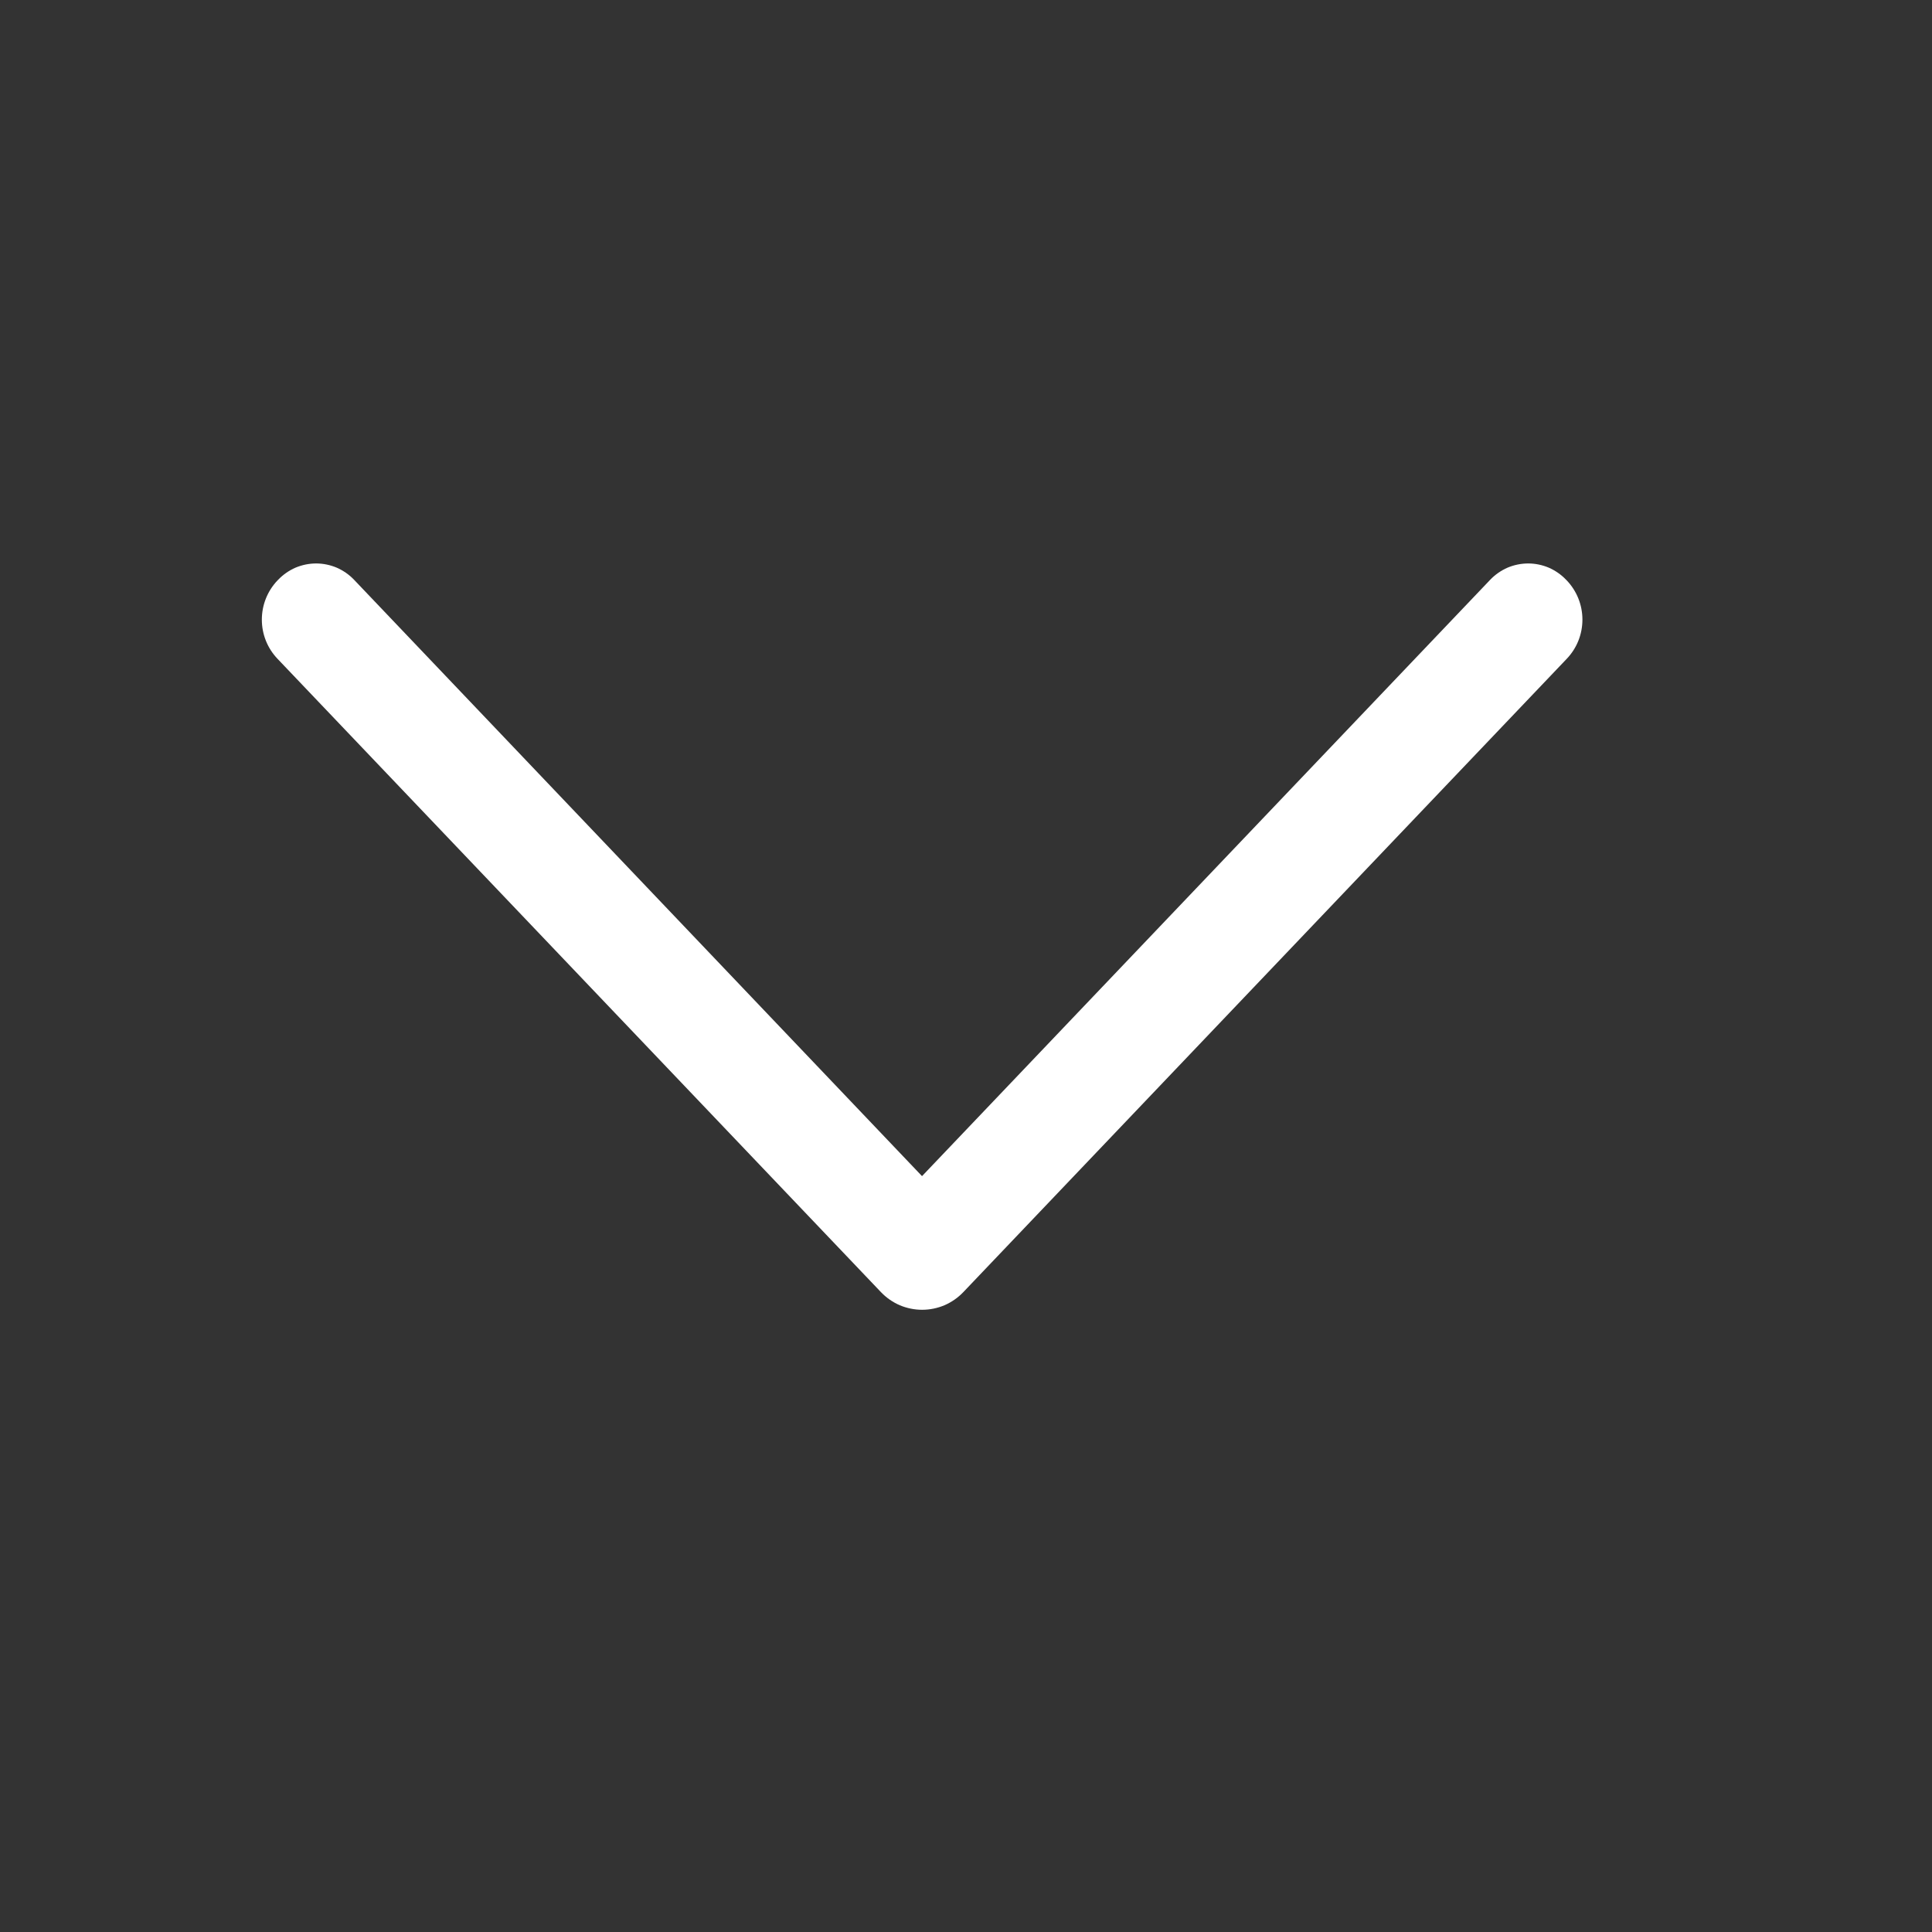 <svg width="17" height="17" viewBox="0 0 17 17" fill="none" xmlns="http://www.w3.org/2000/svg">
<rect x="0" y="0" width="17" height="17" fill="#333333" stroke="none"/>
<path d="M8.476 11.37L13.786 5.797C13.875 5.704 13.924 5.581 13.924 5.452C13.924 5.324 13.875 5.2 13.786 5.107L13.78 5.101C13.737 5.056 13.685 5.02 13.628 4.995C13.571 4.971 13.509 4.958 13.447 4.958C13.384 4.958 13.322 4.971 13.265 4.995C13.208 5.02 13.156 5.056 13.113 5.101L8.113 10.349L3.115 5.101C3.072 5.056 3.02 5.02 2.963 4.995C2.906 4.971 2.844 4.958 2.782 4.958C2.719 4.958 2.657 4.971 2.6 4.995C2.543 5.02 2.491 5.056 2.448 5.101L2.442 5.107C2.353 5.2 2.304 5.324 2.304 5.452C2.304 5.581 2.353 5.704 2.442 5.797L7.752 11.37C7.799 11.419 7.855 11.458 7.917 11.485C7.979 11.511 8.046 11.525 8.114 11.525C8.182 11.525 8.249 11.511 8.311 11.485C8.373 11.458 8.429 11.419 8.476 11.37Z" fill="white"/>
</svg>
